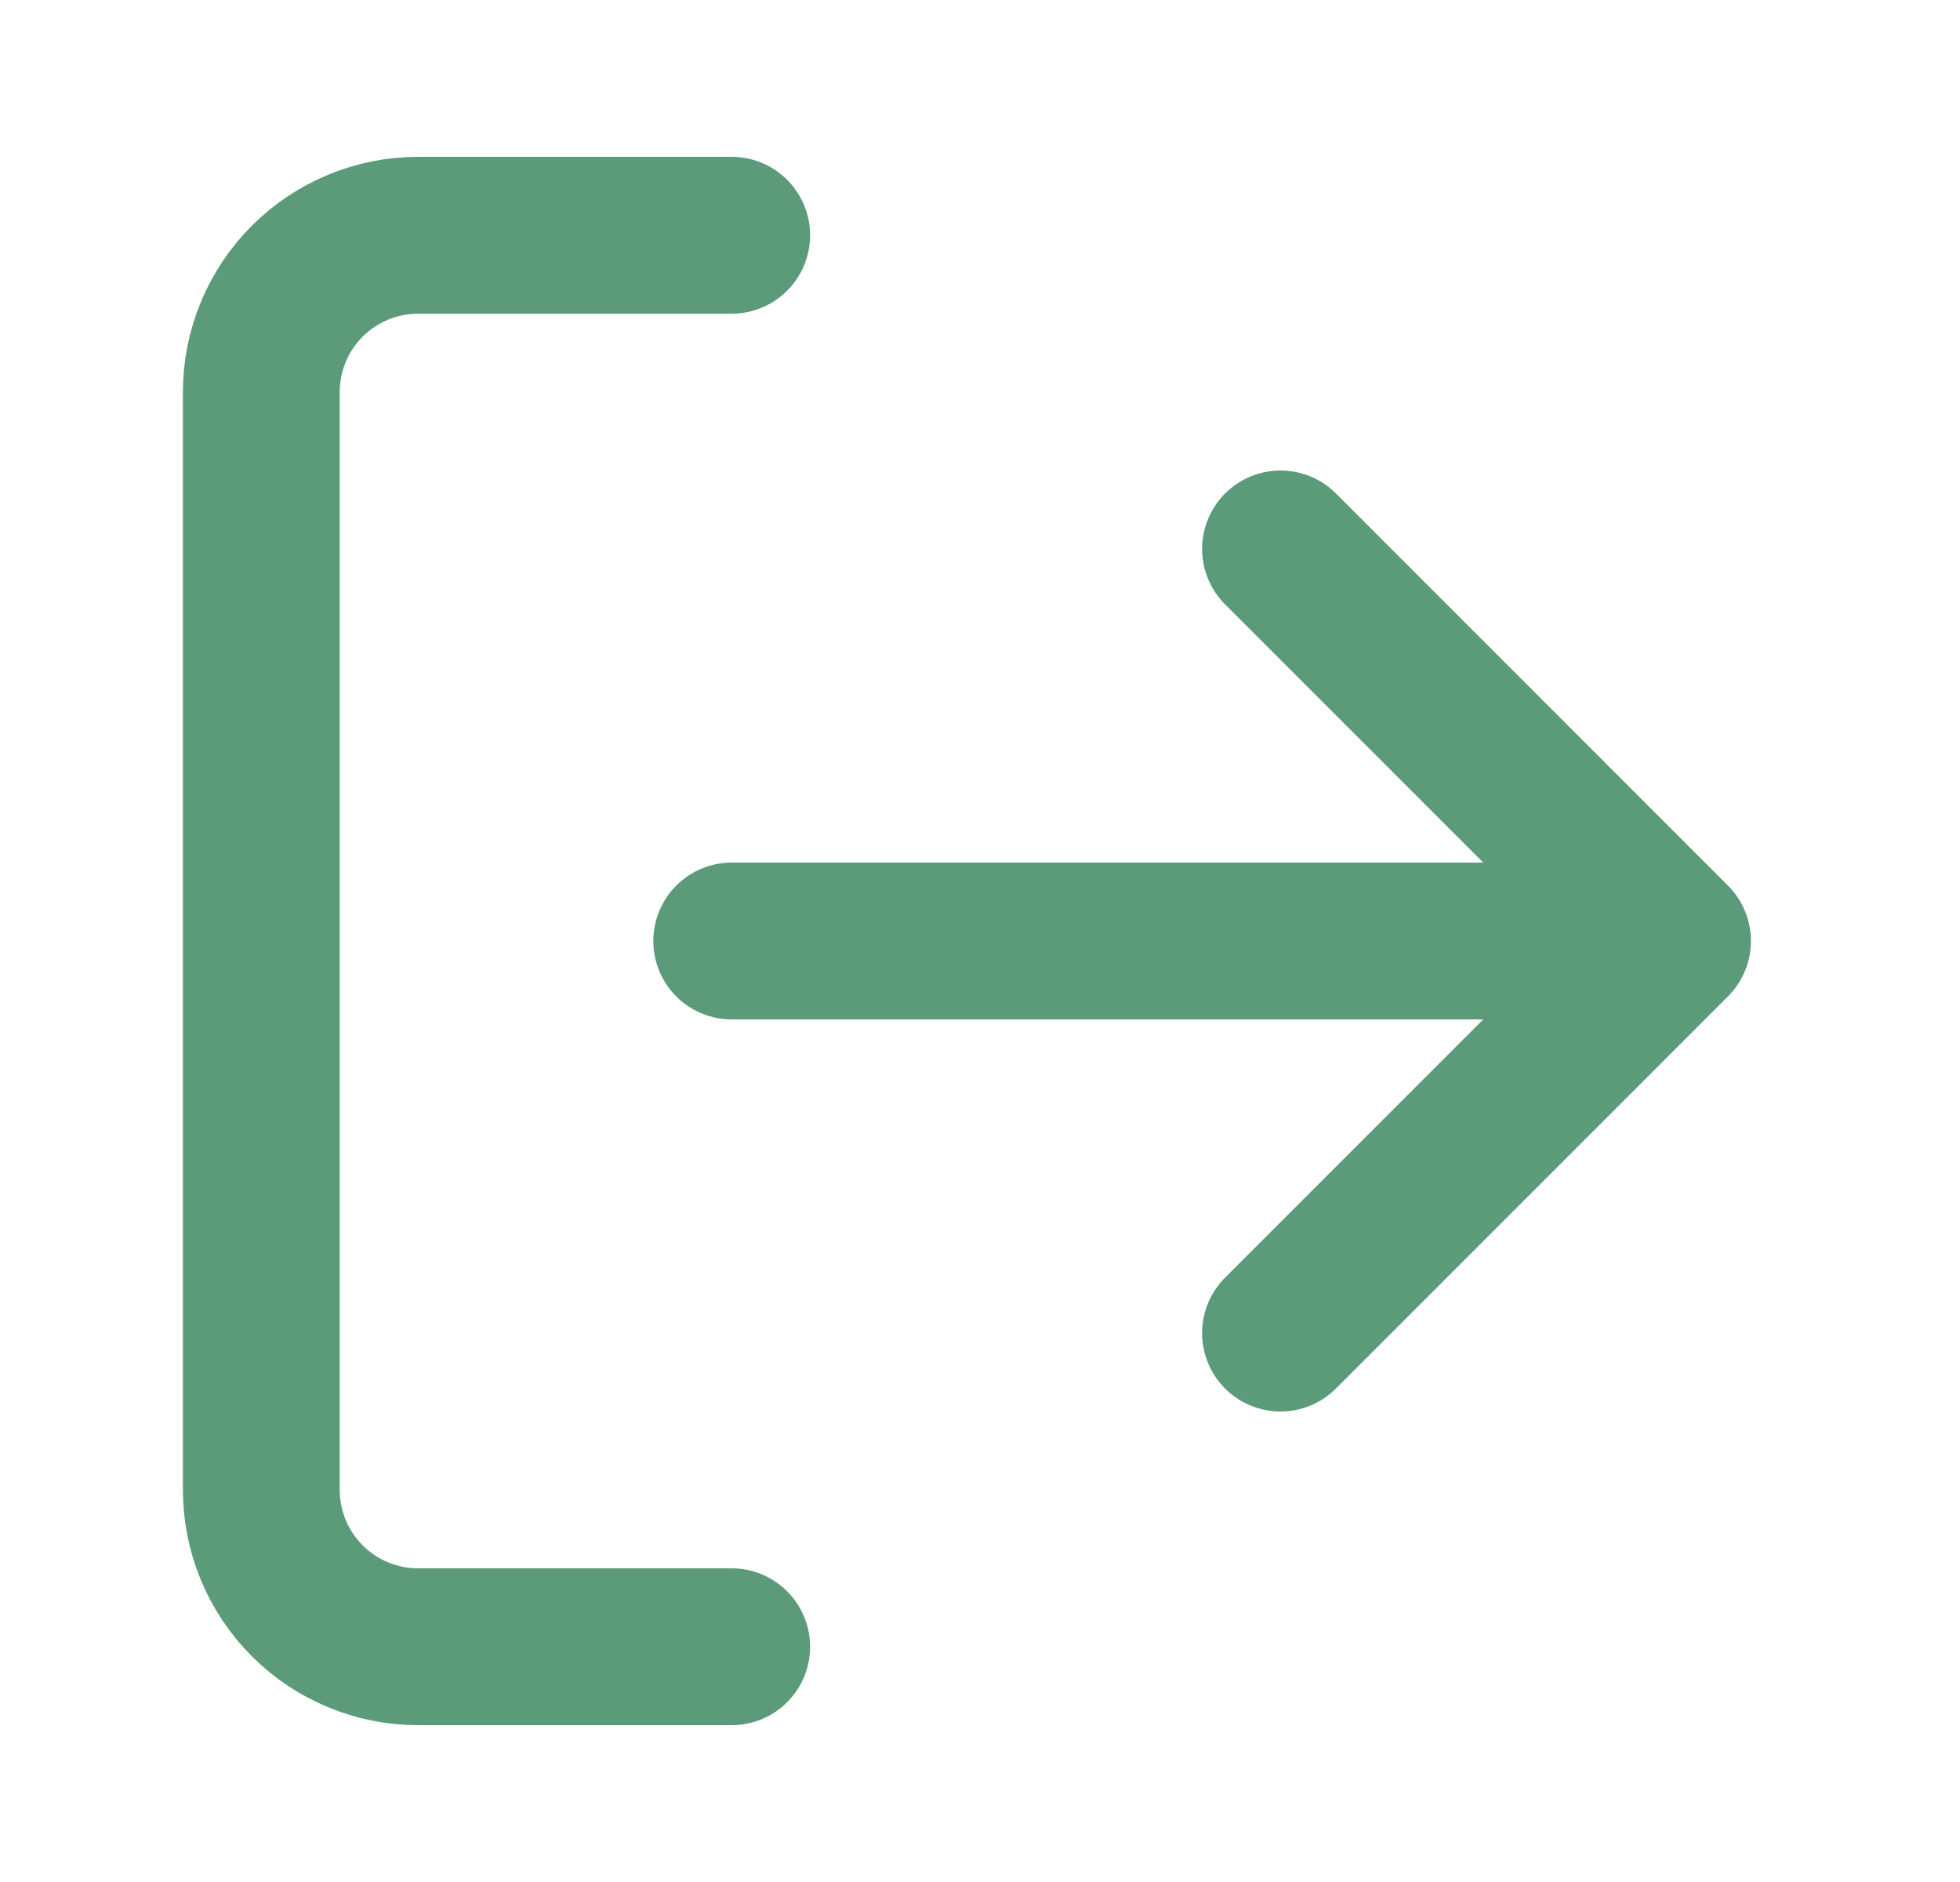<svg width="25" height="24" viewBox="0 0 25 24" fill="none" xmlns="http://www.w3.org/2000/svg">
<g id="log-out">
<path id="Icon" d="M9.333 21H5.333C4.803 21 4.294 20.789 3.919 20.414C3.544 20.039 3.333 19.53 3.333 19V5C3.333 4.47 3.544 3.961 3.919 3.586C4.294 3.211 4.803 3 5.333 3H9.333M16.333 17L21.333 12M21.333 12L16.333 7M21.333 12H9.333" stroke="#5B9B7A" stroke-width="2" stroke-linecap="round" stroke-linejoin="round"/>
</g>
</svg>
